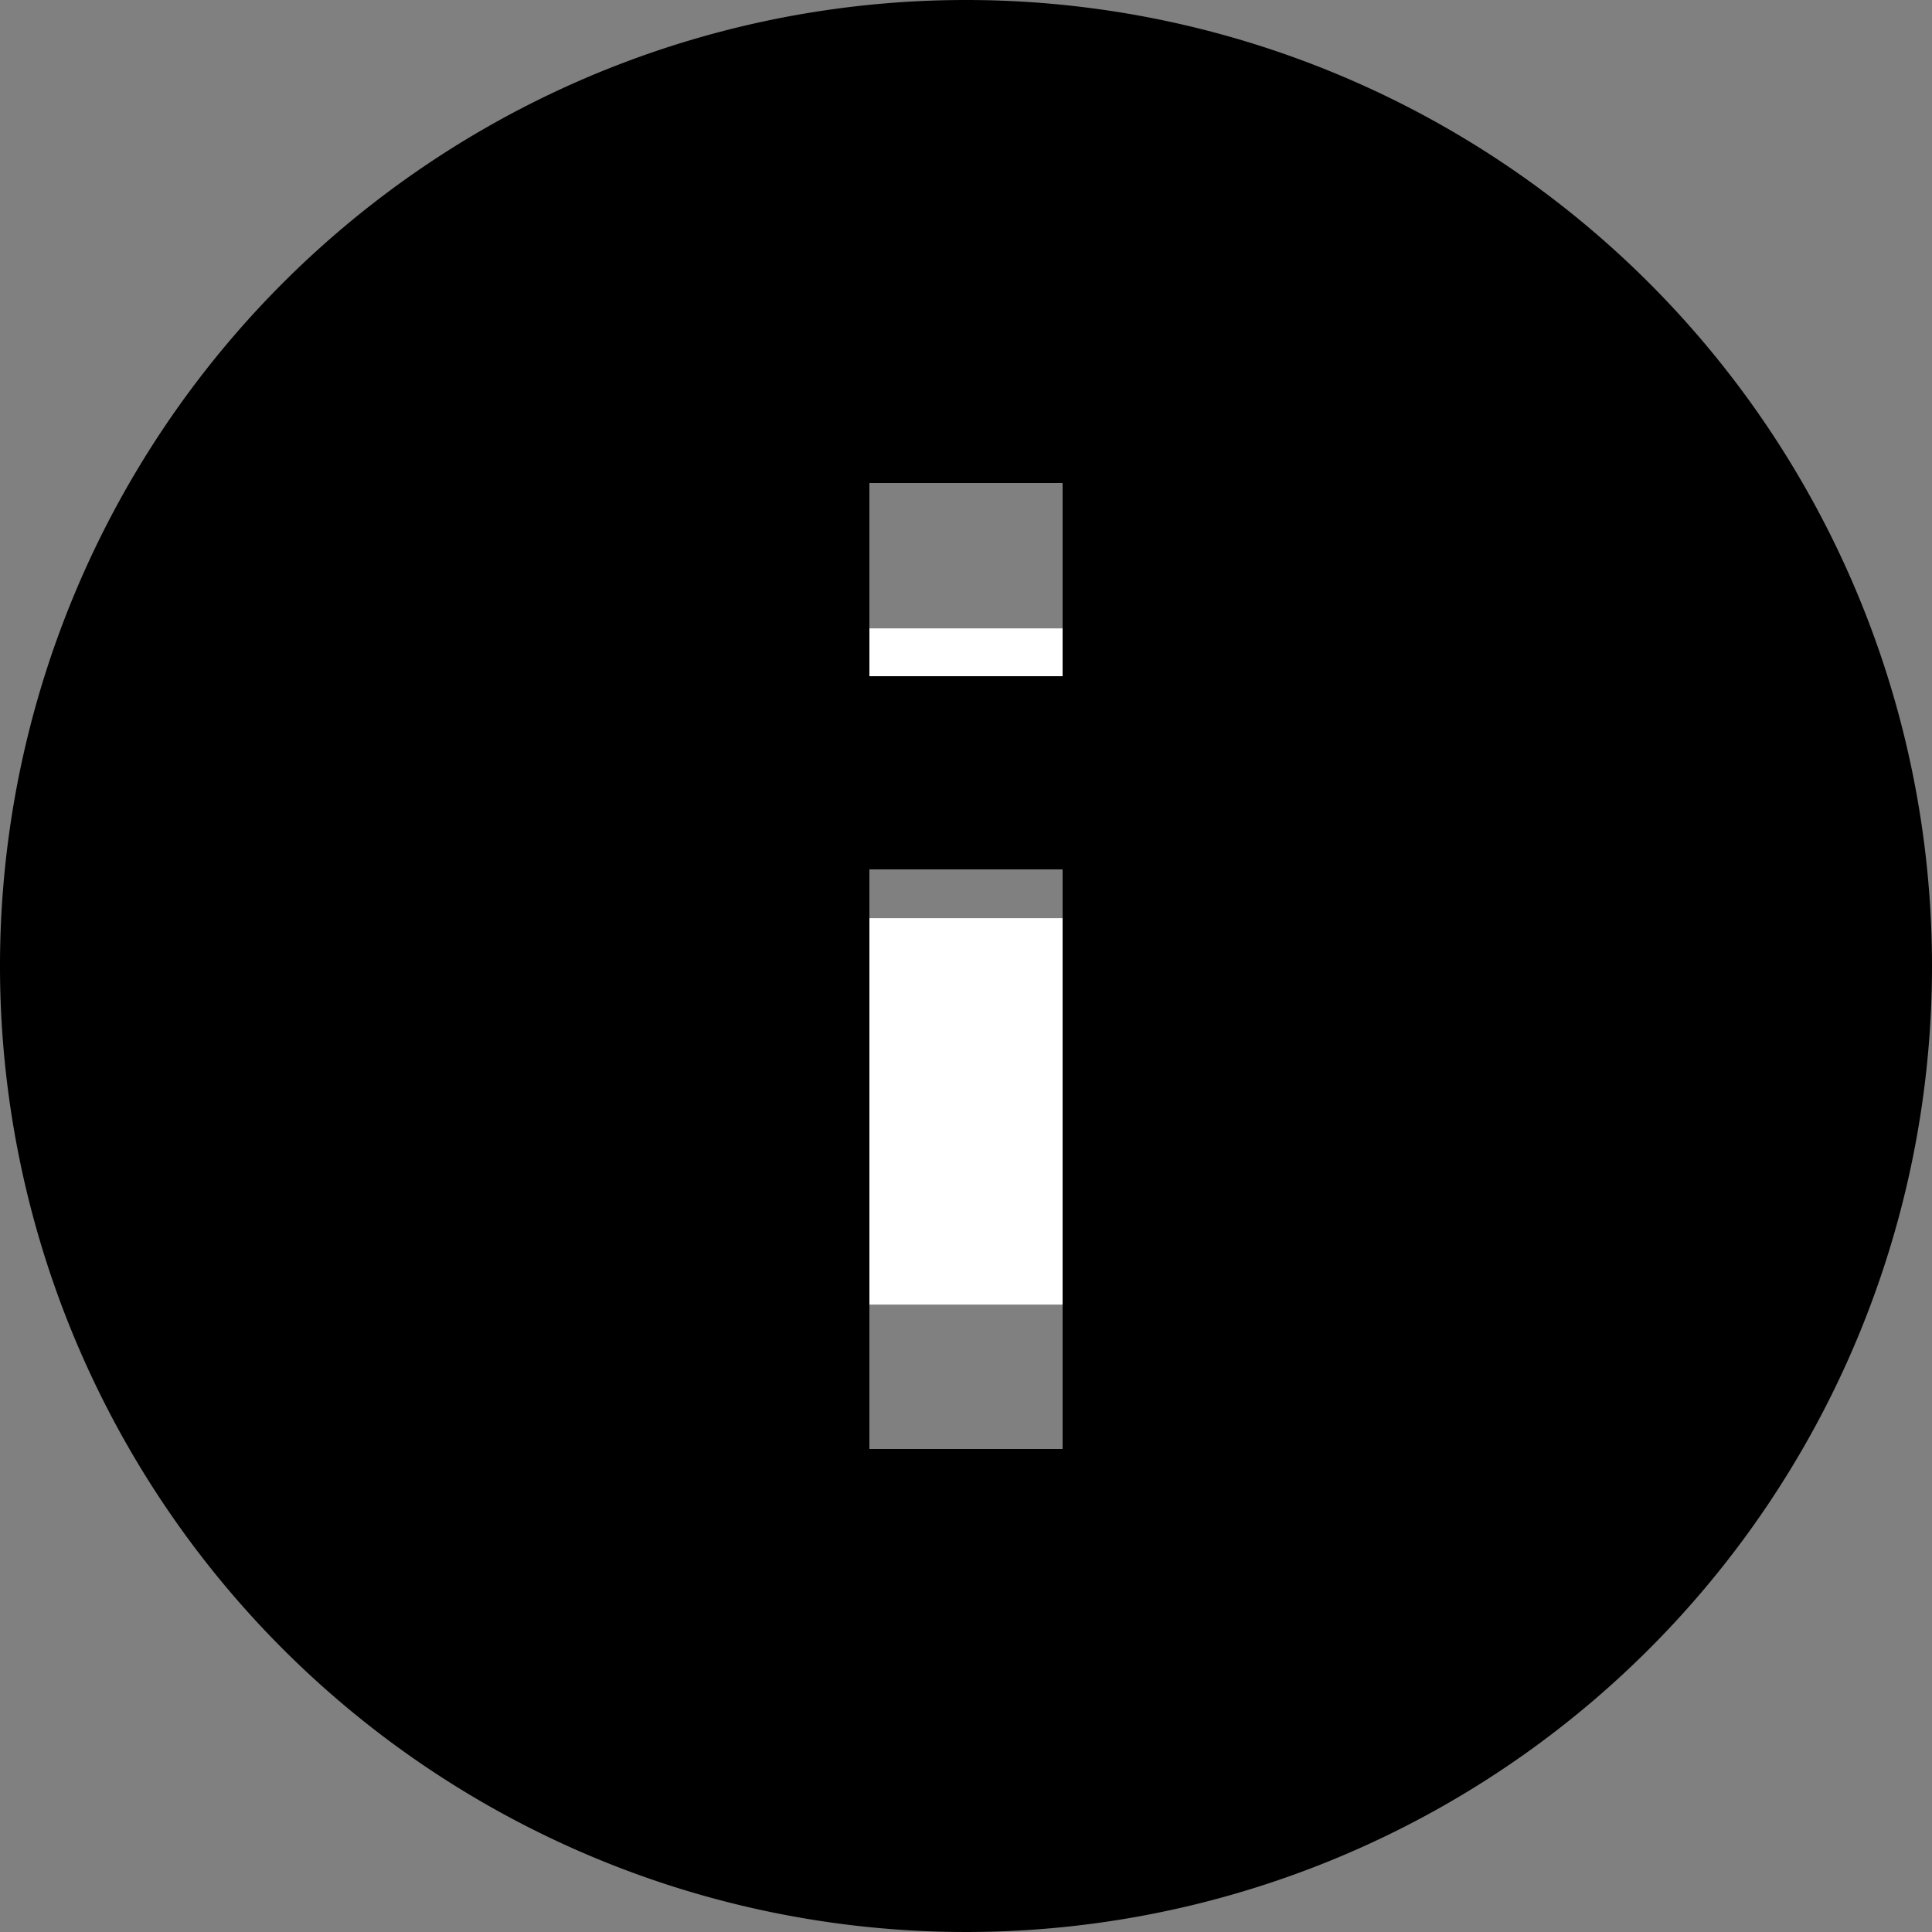 <svg id="Layer_1" data-name="Layer 1" xmlns="http://www.w3.org/2000/svg" viewBox="0 0 16 16"><rect x="0" y="0" width="16" height="16" fill="#808080" stroke="none"/><title>info-circle</title><rect x="7.2" y="5.204" width="1.6" height="1.6" transform="translate(16 12.008) rotate(180)" fill="#fff"/><rect x="7.2" y="7.604" width="1.6" height="3.2" transform="translate(16 18.408) rotate(180)" fill="#fff"/><path d="M8.8,5.6H7.2V4H8.8Zm0,6.4H7.2V7.2H8.8ZM8,0a8,8,0,1,0,8,8A8,8,0,0,0,8,0Z"/></svg>